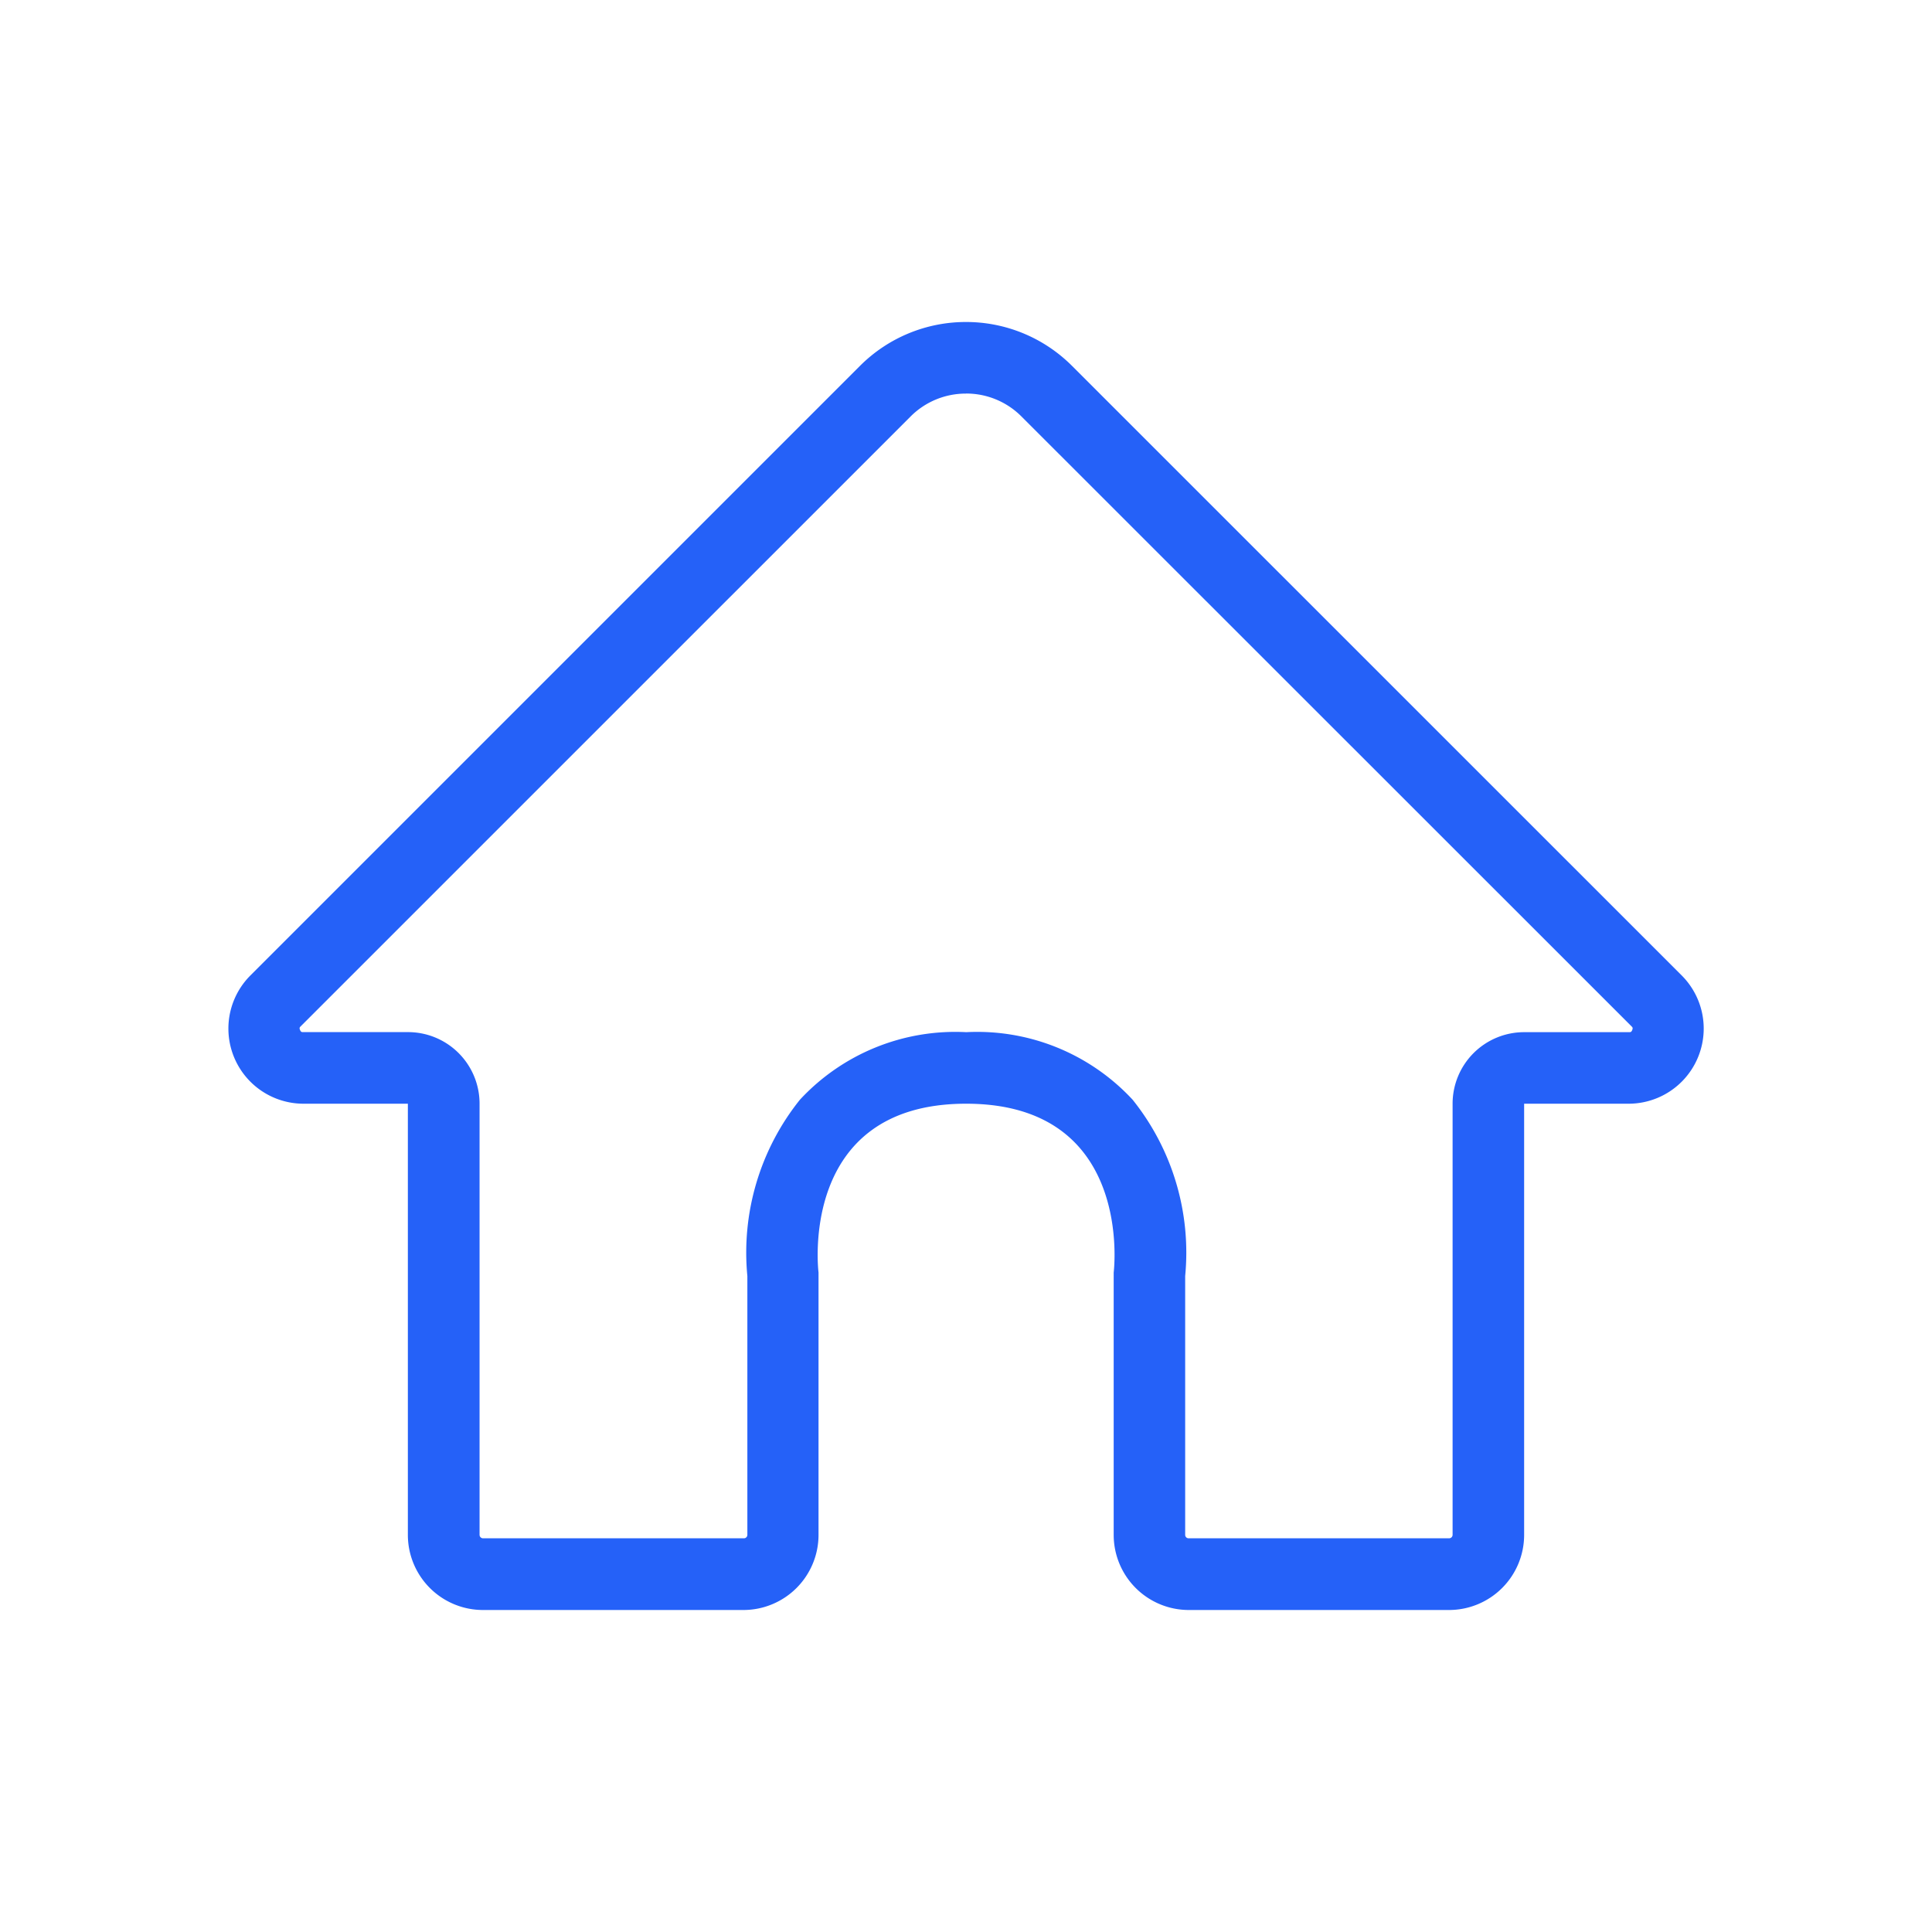 <svg xmlns="http://www.w3.org/2000/svg" xmlns:xlink="http://www.w3.org/1999/xlink" width="36" height="36" viewBox="0 0 36 36">
  <defs>
    <clipPath id="clip-path">
      <rect id="사각형_51" data-name="사각형 51" width="36" height="36" fill="#2561f8"/>
    </clipPath>
  </defs>
  <g id="그룹_107" data-name="그룹 107" clip-path="url(#clip-path)">
    <path id="패스_54" data-name="패스 54" d="M26.5,19.333a1.451,1.451,0,0,1,1.034.428L38.9,31.123c.02.02.03.03.014.07s-.031.04-.06.04H36.9a1.333,1.333,0,0,0-1.333,1.333V40.6a.065.065,0,0,1-.064.064H30.648a.064.064,0,0,1-.064-.064V35.777a4.556,4.556,0,0,0-.979-3.285,3.947,3.947,0,0,0-3.1-1.259,3.947,3.947,0,0,0-3.1,1.259,4.556,4.556,0,0,0-.979,3.285V40.6a.064.064,0,0,1-.064.064H17.5a.065.065,0,0,1-.064-.064V32.566A1.333,1.333,0,0,0,16.1,31.232H14.151c-.029,0-.043,0-.06-.04s-.006-.05.014-.07L25.466,19.762a1.451,1.451,0,0,1,1.034-.428M26.5,18a2.788,2.788,0,0,0-1.977.819L13.162,30.18a1.4,1.4,0,0,0,.988,2.386H16.1V40.6A1.4,1.4,0,0,0,17.5,42h4.852a1.4,1.4,0,0,0,1.4-1.4V35.711s-.395-3.145,2.75-3.145,2.75,3.145,2.75,3.145V40.6a1.4,1.4,0,0,0,1.4,1.4H35.5a1.4,1.4,0,0,0,1.4-1.4V32.566h1.952a1.4,1.4,0,0,0,.988-2.386L28.477,18.819A2.788,2.788,0,0,0,26.5,18" transform="translate(-8.5 -12)" fill="#2561f8"/>
  </g>
</svg>
